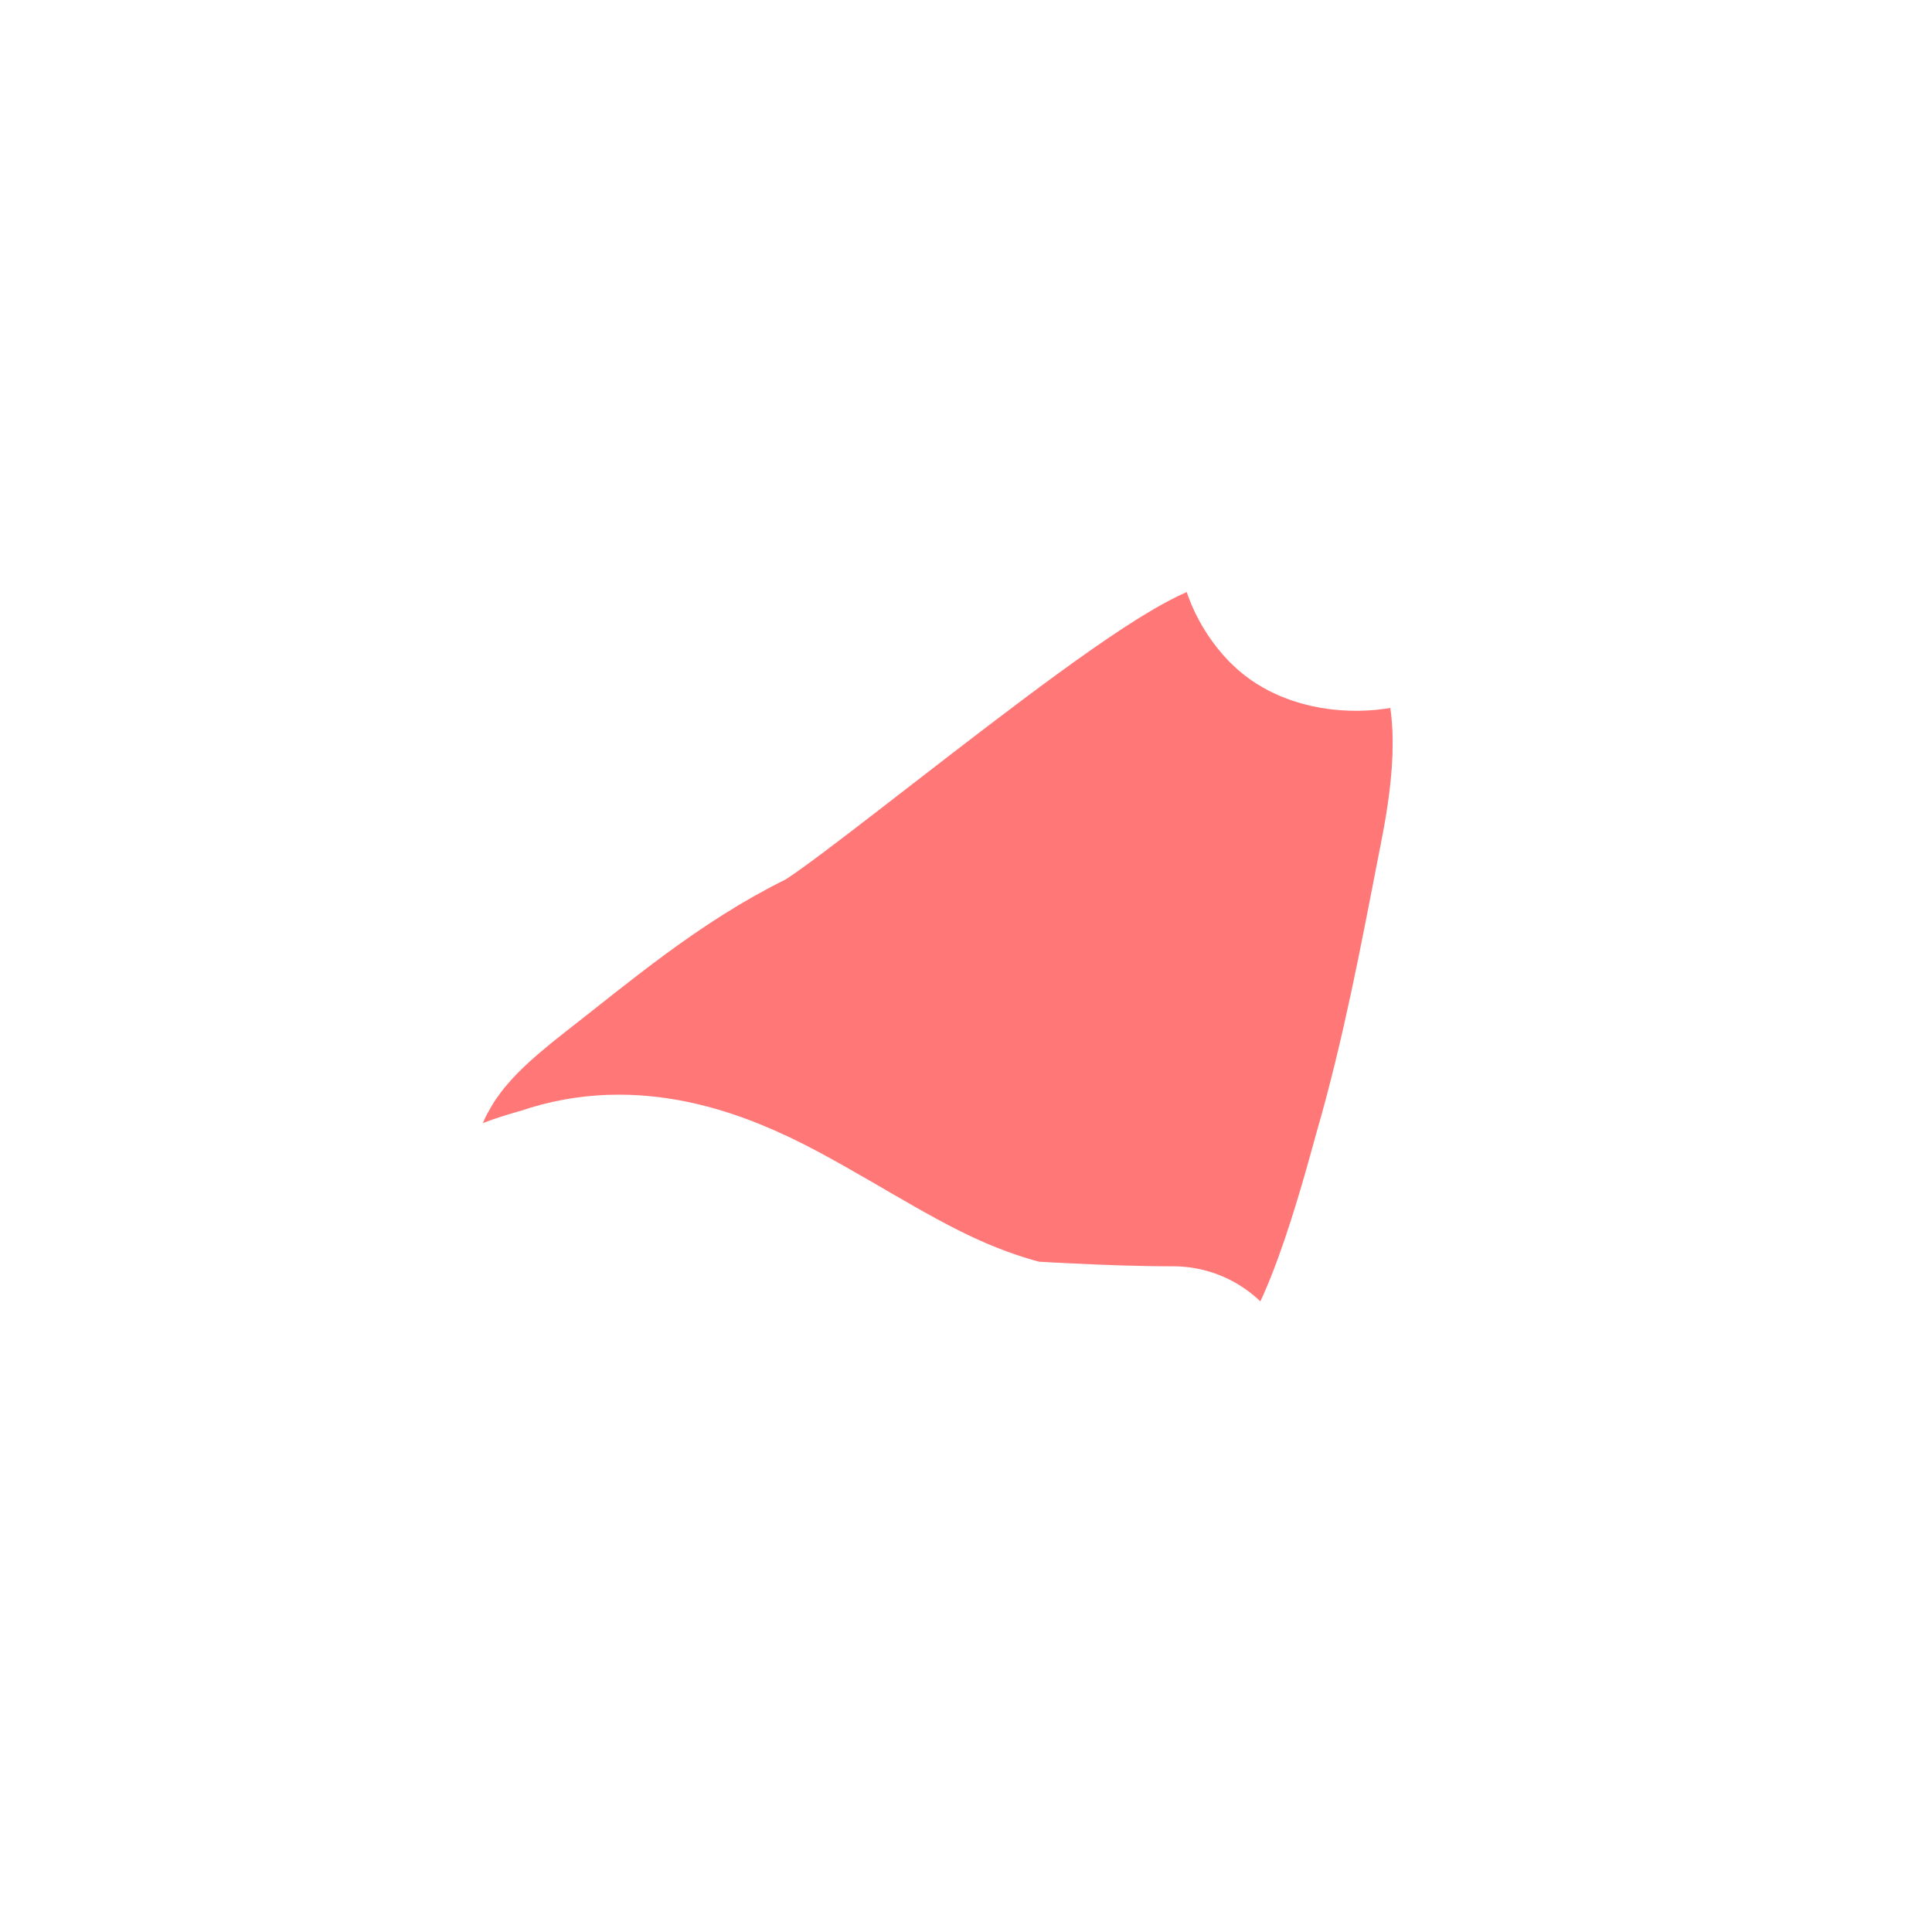 <svg width="23" height="23" viewBox="0 0 23 23" fill="none" xmlns="http://www.w3.org/2000/svg">
<g id="Group 17" filter="url(#filter0_d_129_170)">
<path id="Vector 111" d="M7.588 10.967C9.052 10.967 10.517 10.967 11.981 10.967C12.461 10.967 12.854 11.195 13.317 11.257C13.653 11.302 14.159 9.316 14.231 9.069C14.53 8.037 14.729 6.977 14.934 5.923C14.998 5.592 15.195 4.707 14.986 4.394C14.742 4.027 10.661 7.501 10.039 7.804C9.174 8.225 8.424 8.867 7.667 9.456C6.736 10.18 7.05 10.176 8.194 9.596C9.501 8.933 10.806 8.254 12.139 7.645C12.49 7.485 13.383 6.811 13.176 7.136C13.05 7.334 12.333 8.677 12.333 8.594" stroke="#FF7777" stroke-width="3" stroke-linecap="round"/>
<path id="Vector 112" d="M13.627 12.672C12.802 12.672 12.084 12.553 11.311 12.246C10.51 11.929 9.791 11.44 9.033 11.034C8.304 10.644 7.496 10.364 6.674 10.647C6.545 10.691 5.804 10.858 6.049 11.083C6.274 11.289 6.614 11.348 6.9 11.412C7.411 11.524 7.92 11.633 8.424 11.772C9.378 12.035 10.351 12.416 11.349 12.467C12.216 12.511 13.098 12.575 13.966 12.575" stroke="white" stroke-width="3" stroke-linecap="round"/>
<path id="Vector 113" d="M15.76 2.784C15.76 2.526 16.433 2.345 16.562 2.552C16.838 2.996 15.936 3.063 15.711 2.832C15.466 2.58 15.402 2.126 15.819 2.03C16.043 1.978 16.473 1.959 16.503 2.272C16.522 2.474 16.381 2.674 16.196 2.735" stroke="white" stroke-width="3" stroke-linecap="round"/>
</g>
<defs>
<filter id="filter0_d_129_170" x="0.5" y="0.5" width="21.614" height="21.672" filterUnits="userSpaceOnUse" color-interpolation-filters="sRGB">
<feFlood flood-opacity="0" result="BackgroundImageFix"/>
<feColorMatrix in="SourceAlpha" type="matrix" values="0 0 0 0 0 0 0 0 0 0 0 0 0 0 0 0 0 0 127 0" result="hardAlpha"/>
<feOffset dy="4"/>
<feGaussianBlur stdDeviation="2"/>
<feComposite in2="hardAlpha" operator="out"/>
<feColorMatrix type="matrix" values="0 0 0 0 0 0 0 0 0 0 0 0 0 0 0 0 0 0 0.25 0"/>
<feBlend mode="normal" in2="BackgroundImageFix" result="effect1_dropShadow_129_170"/>
<feBlend mode="normal" in="SourceGraphic" in2="effect1_dropShadow_129_170" result="shape"/>
</filter>
</defs>
</svg>
